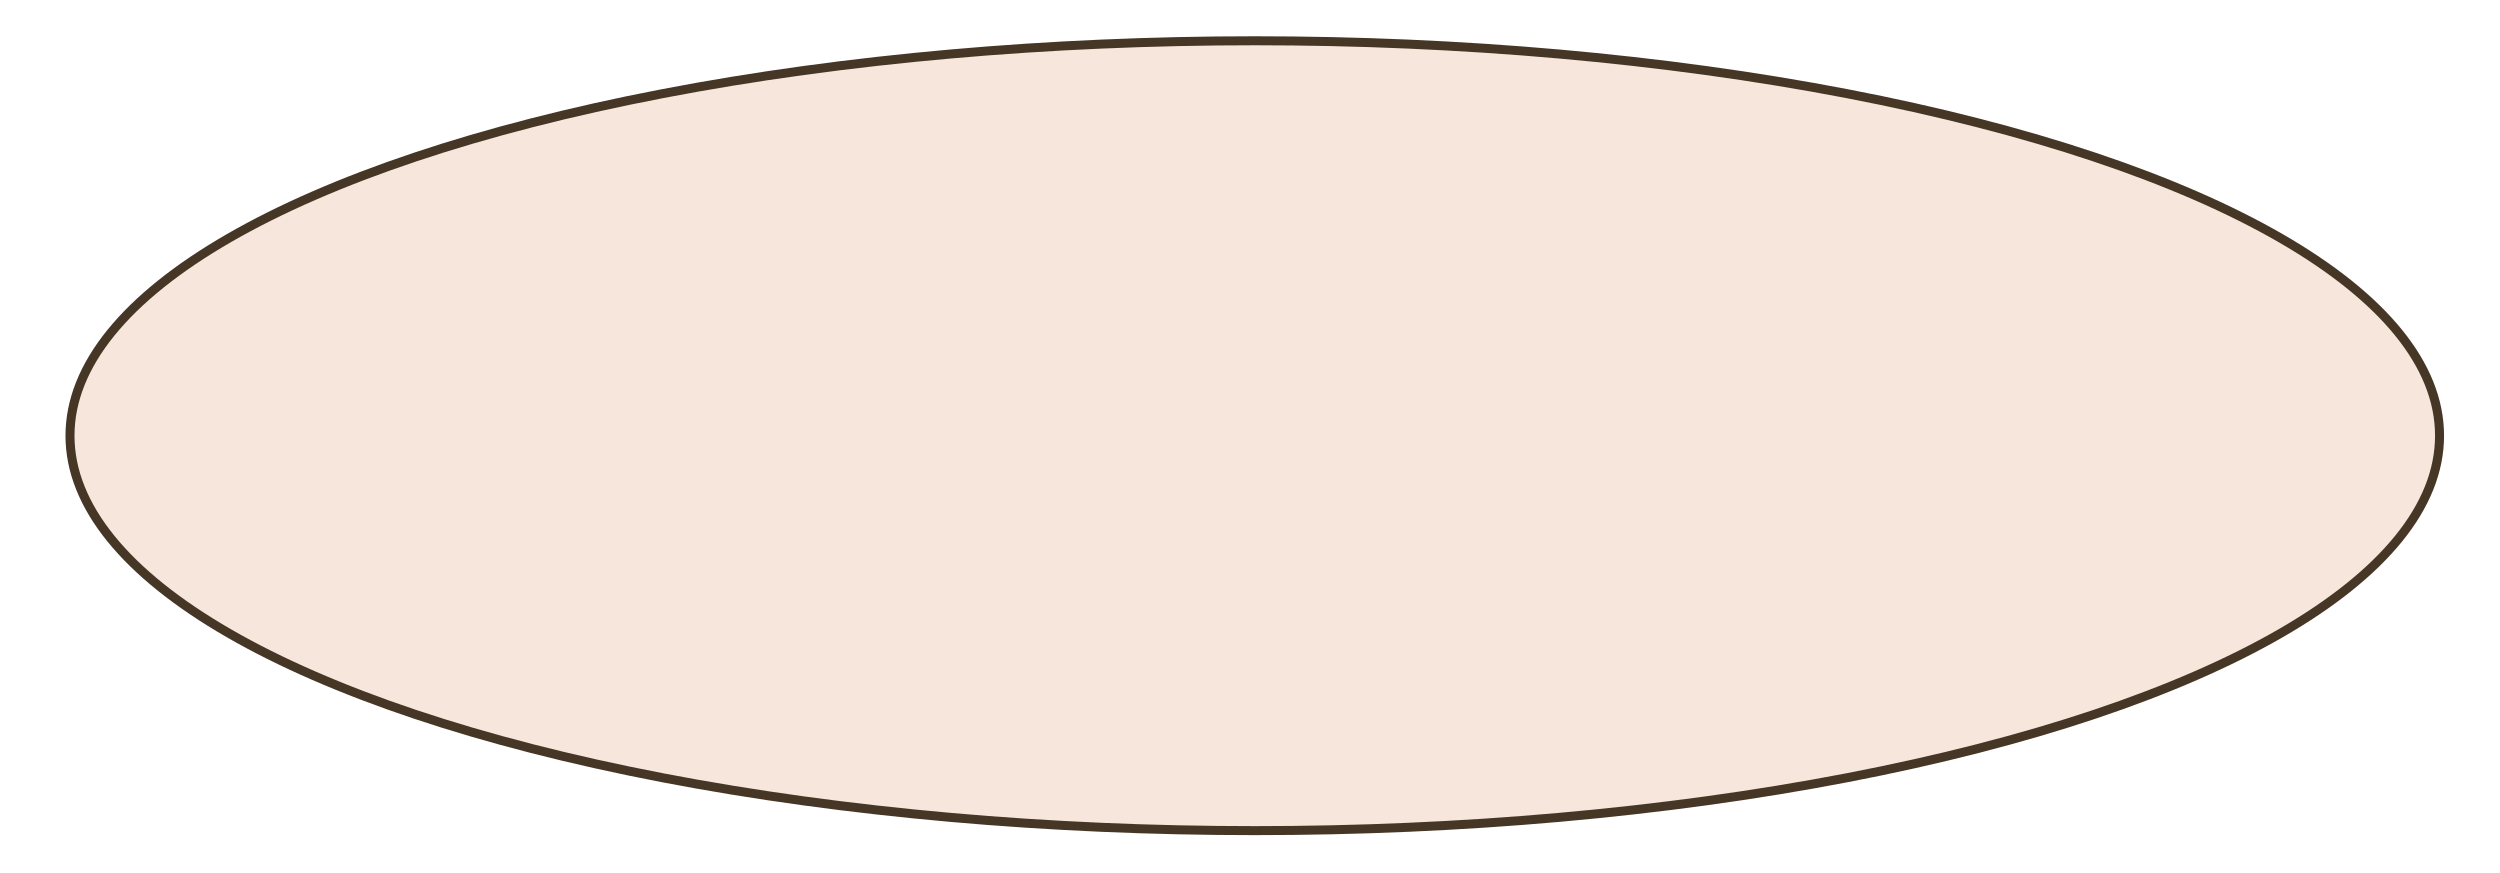 <?xml version="1.0" encoding="utf-8"?>
<svg viewBox="108.621 170.782 277.525 96.928" xmlns="http://www.w3.org/2000/svg">
  <defs>
    <view id="view-1">
      <title>View 1</title>
    </view>
  </defs>
  <ellipse style="fill: rgb(247, 230, 219); stroke: rgb(70, 54, 38);" cx="247.913" cy="219.149" rx="131.522" ry="43.841"/>
</svg>